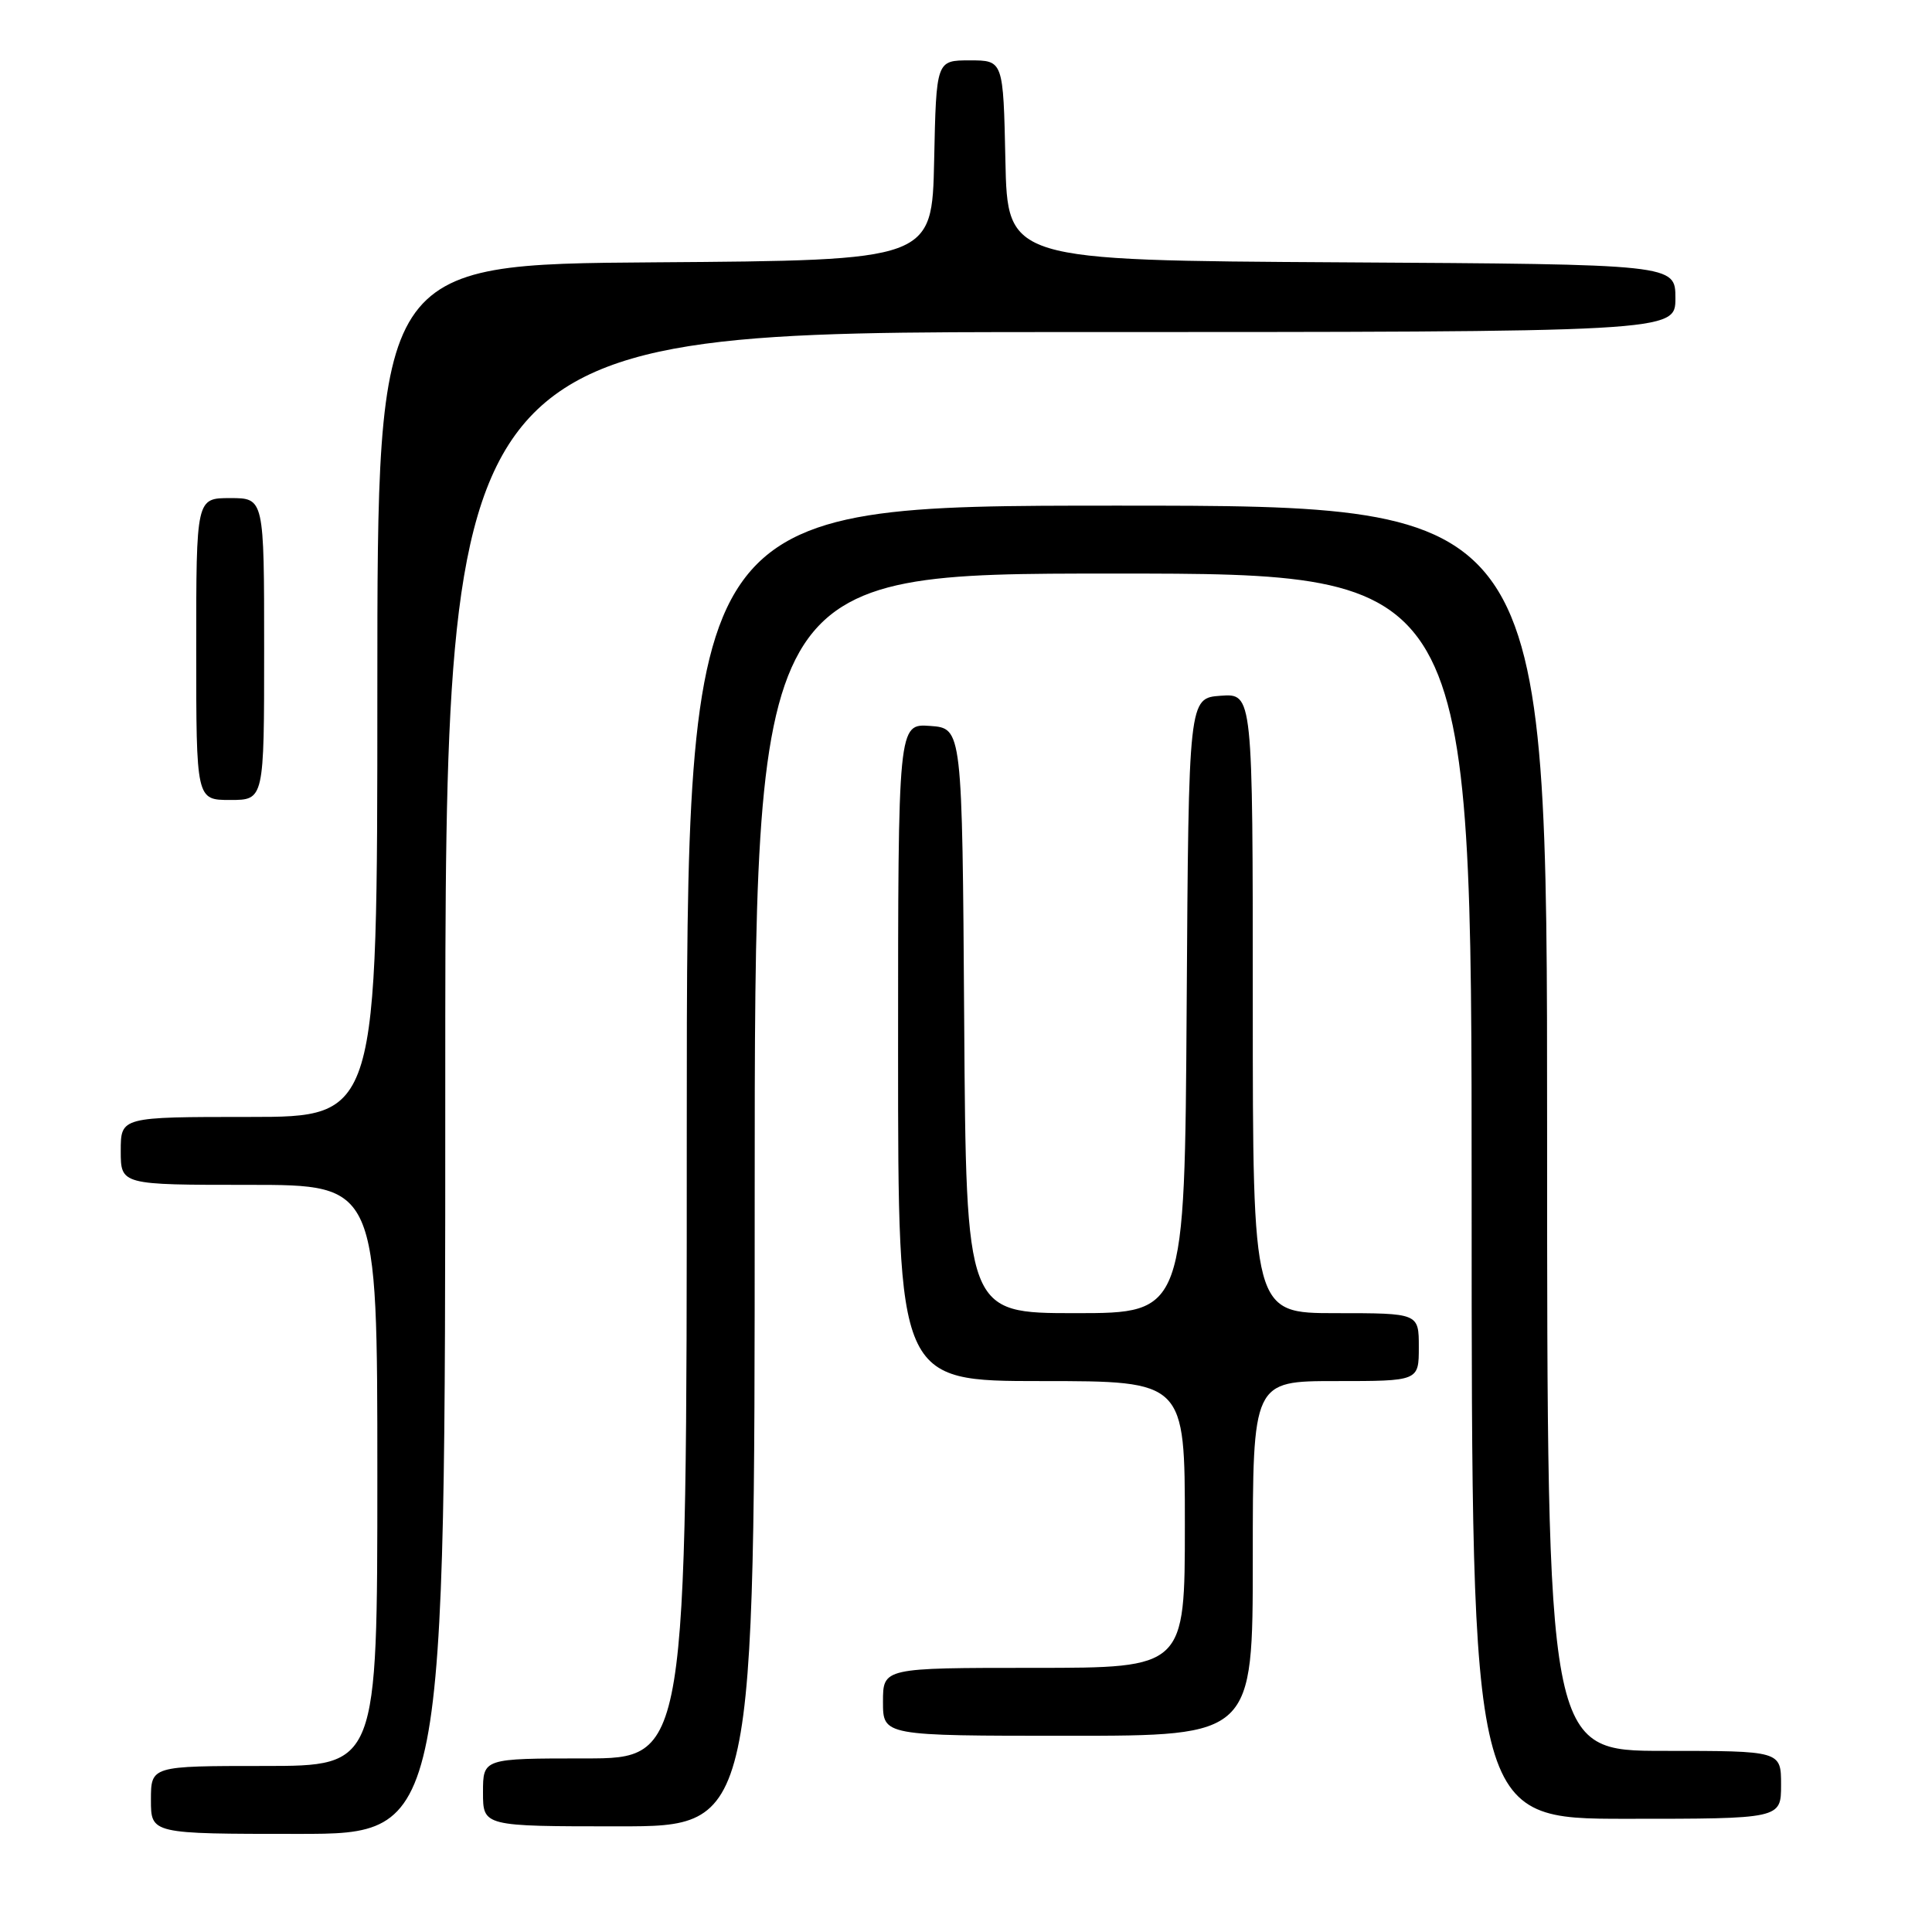 <?xml version="1.0" encoding="UTF-8" standalone="no"?>
<!DOCTYPE svg PUBLIC "-//W3C//DTD SVG 1.1//EN" "http://www.w3.org/Graphics/SVG/1.1/DTD/svg11.dtd" >
<svg xmlns="http://www.w3.org/2000/svg" xmlns:xlink="http://www.w3.org/1999/xlink" version="1.1" viewBox="0 0 256 256">
 <g >
 <path fill="currentColor"
d=" M 59.00 143.50 C 59.00 44.00 59.00 44.00 140.50 44.00 C 222.00 44.00 222.00 44.00 222.00 39.51 C 222.00 35.02 222.00 35.02 177.75 34.76 C 133.50 34.50 133.50 34.50 133.22 21.25 C 132.94 8.00 132.94 8.00 128.50 8.00 C 124.06 8.00 124.06 8.00 123.78 21.25 C 123.50 34.50 123.50 34.50 86.75 34.76 C 50.00 35.02 50.00 35.02 50.00 91.51 C 50.00 148.00 50.00 148.00 33.00 148.00 C 16.00 148.00 16.00 148.00 16.00 152.50 C 16.00 157.00 16.00 157.00 33.00 157.00 C 50.00 157.00 50.00 157.00 50.00 195.50 C 50.00 234.00 50.00 234.00 35.00 234.00 C 20.00 234.00 20.00 234.00 20.00 238.50 C 20.00 243.00 20.00 243.00 39.50 243.00 C 59.00 243.00 59.00 243.00 59.00 143.50 Z  M 100.00 159.00 C 100.00 76.00 100.00 76.00 147.50 76.00 C 195.00 76.00 195.00 76.00 195.00 158.50 C 195.00 241.00 195.00 241.00 215.50 241.00 C 236.00 241.00 236.00 241.00 236.00 236.50 C 236.00 232.00 236.00 232.00 220.50 232.00 C 205.00 232.00 205.00 232.00 205.00 149.50 C 205.00 67.00 205.00 67.00 148.00 67.00 C 91.00 67.00 91.00 67.00 91.00 150.00 C 91.00 233.00 91.00 233.00 77.50 233.00 C 64.00 233.00 64.00 233.00 64.00 237.50 C 64.00 242.00 64.00 242.00 82.00 242.00 C 100.00 242.00 100.00 242.00 100.00 159.00 Z  M 166.00 206.50 C 166.00 183.00 166.00 183.00 177.00 183.00 C 188.00 183.00 188.00 183.00 188.00 178.50 C 188.00 174.00 188.00 174.00 177.00 174.00 C 166.00 174.00 166.00 174.00 166.00 132.94 C 166.00 91.89 166.00 91.89 161.75 92.19 C 157.50 92.50 157.50 92.50 157.24 133.25 C 156.98 174.00 156.98 174.00 142.50 174.00 C 128.02 174.00 128.02 174.00 127.76 135.25 C 127.50 96.50 127.50 96.50 123.25 96.19 C 119.00 95.89 119.00 95.89 119.00 139.44 C 119.00 183.00 119.00 183.00 138.00 183.00 C 157.00 183.00 157.00 183.00 157.00 202.00 C 157.00 221.00 157.00 221.00 137.00 221.00 C 117.00 221.00 117.00 221.00 117.00 225.50 C 117.00 230.00 117.00 230.00 141.50 230.00 C 166.00 230.00 166.00 230.00 166.00 206.50 Z  M 35.00 86.00 C 35.00 66.00 35.00 66.00 30.50 66.00 C 26.00 66.00 26.00 66.00 26.00 86.00 C 26.00 106.00 26.00 106.00 30.50 106.00 C 35.00 106.00 35.00 106.00 35.00 86.00 Z "/>
</g>
</svg>